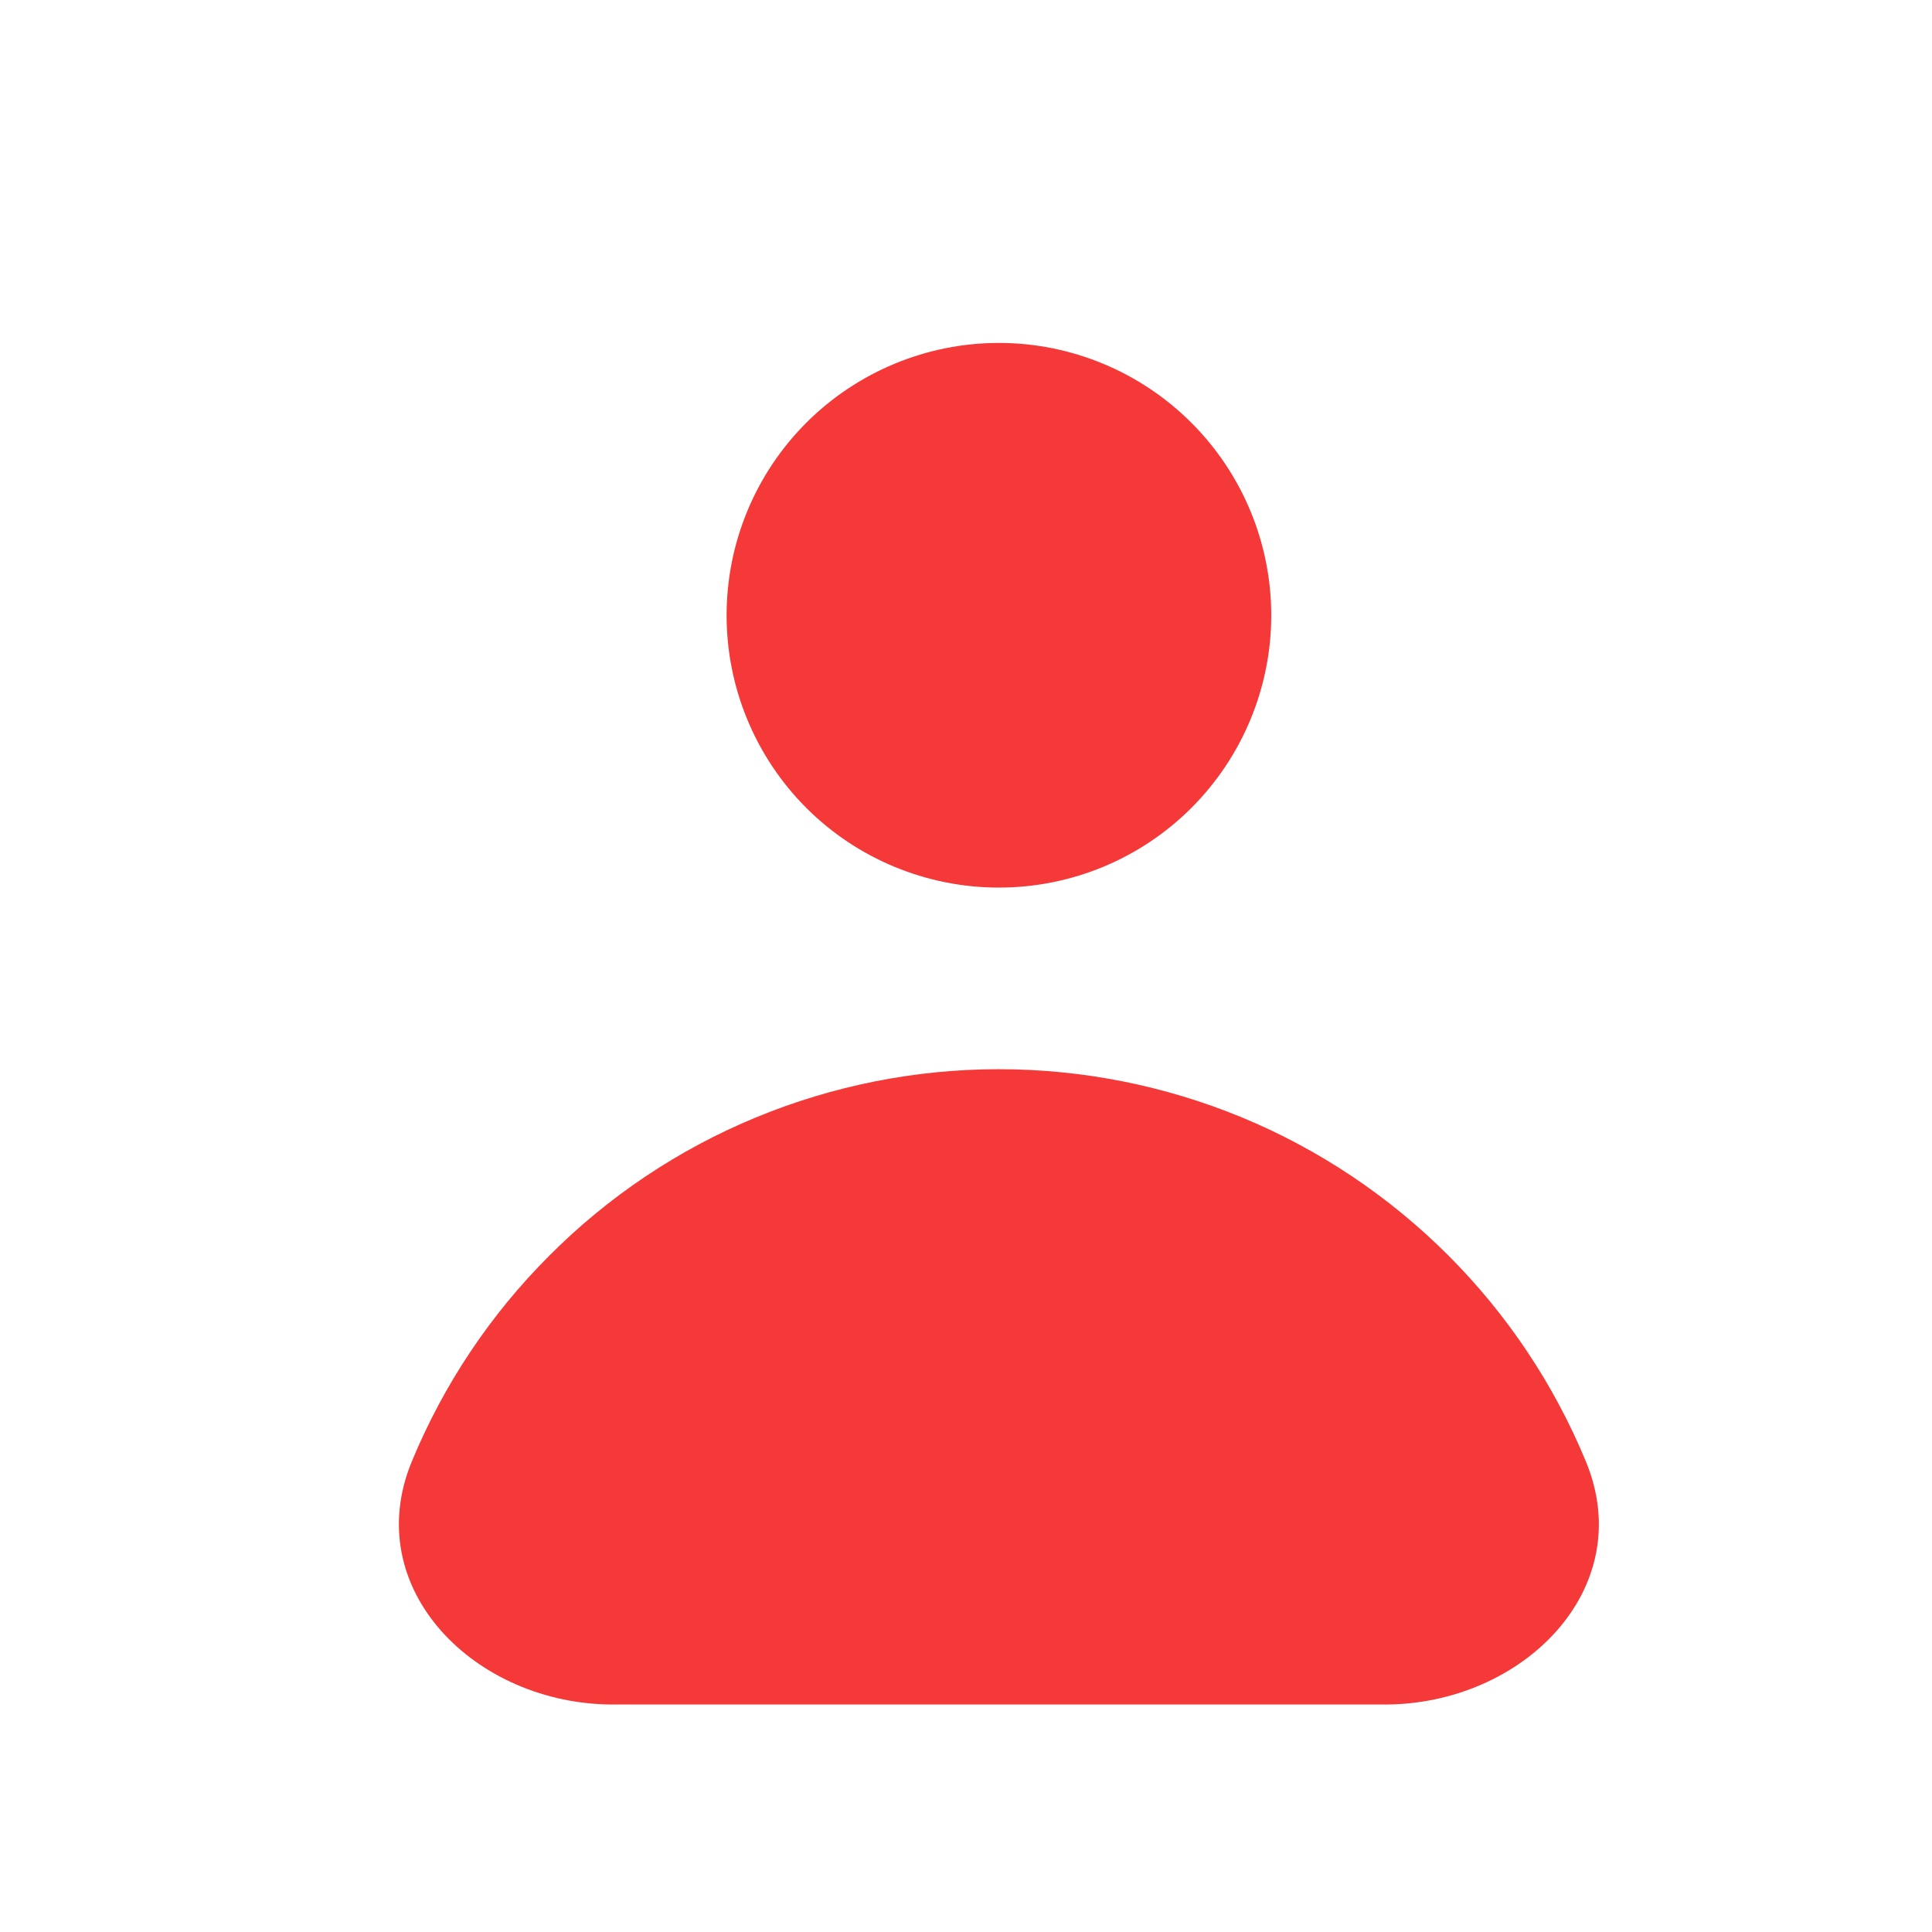 <svg width="12" height="12" viewBox="0 0 12 12" fill="none" xmlns="http://www.w3.org/2000/svg">
<g id="heroicons:sm-user">
<g id="Group">
<path id="Vector" fill-rule="evenodd" clip-rule="evenodd" d="M6.204 5.513C6.653 5.513 7.083 5.335 7.4 5.018C7.717 4.701 7.896 4.27 7.896 3.822C7.896 3.373 7.717 2.943 7.4 2.626C7.083 2.309 6.653 2.13 6.204 2.13C5.756 2.13 5.325 2.309 5.008 2.626C4.691 2.943 4.513 3.373 4.513 3.822C4.513 4.27 4.691 4.701 5.008 5.018C5.325 5.335 5.756 5.513 6.204 5.513ZM3.808 10.587C2.952 10.587 2.231 9.868 2.558 9.077C2.756 8.598 3.047 8.163 3.414 7.797C3.78 7.43 4.215 7.139 4.694 6.941C5.173 6.743 5.686 6.641 6.204 6.641C6.723 6.641 7.236 6.743 7.715 6.941C8.193 7.139 8.628 7.43 8.995 7.797C9.361 8.163 9.652 8.598 9.85 9.077C10.178 9.868 9.457 10.587 8.601 10.587H3.808Z" fill="#F53838"/>
</g>
</g>
</svg>
